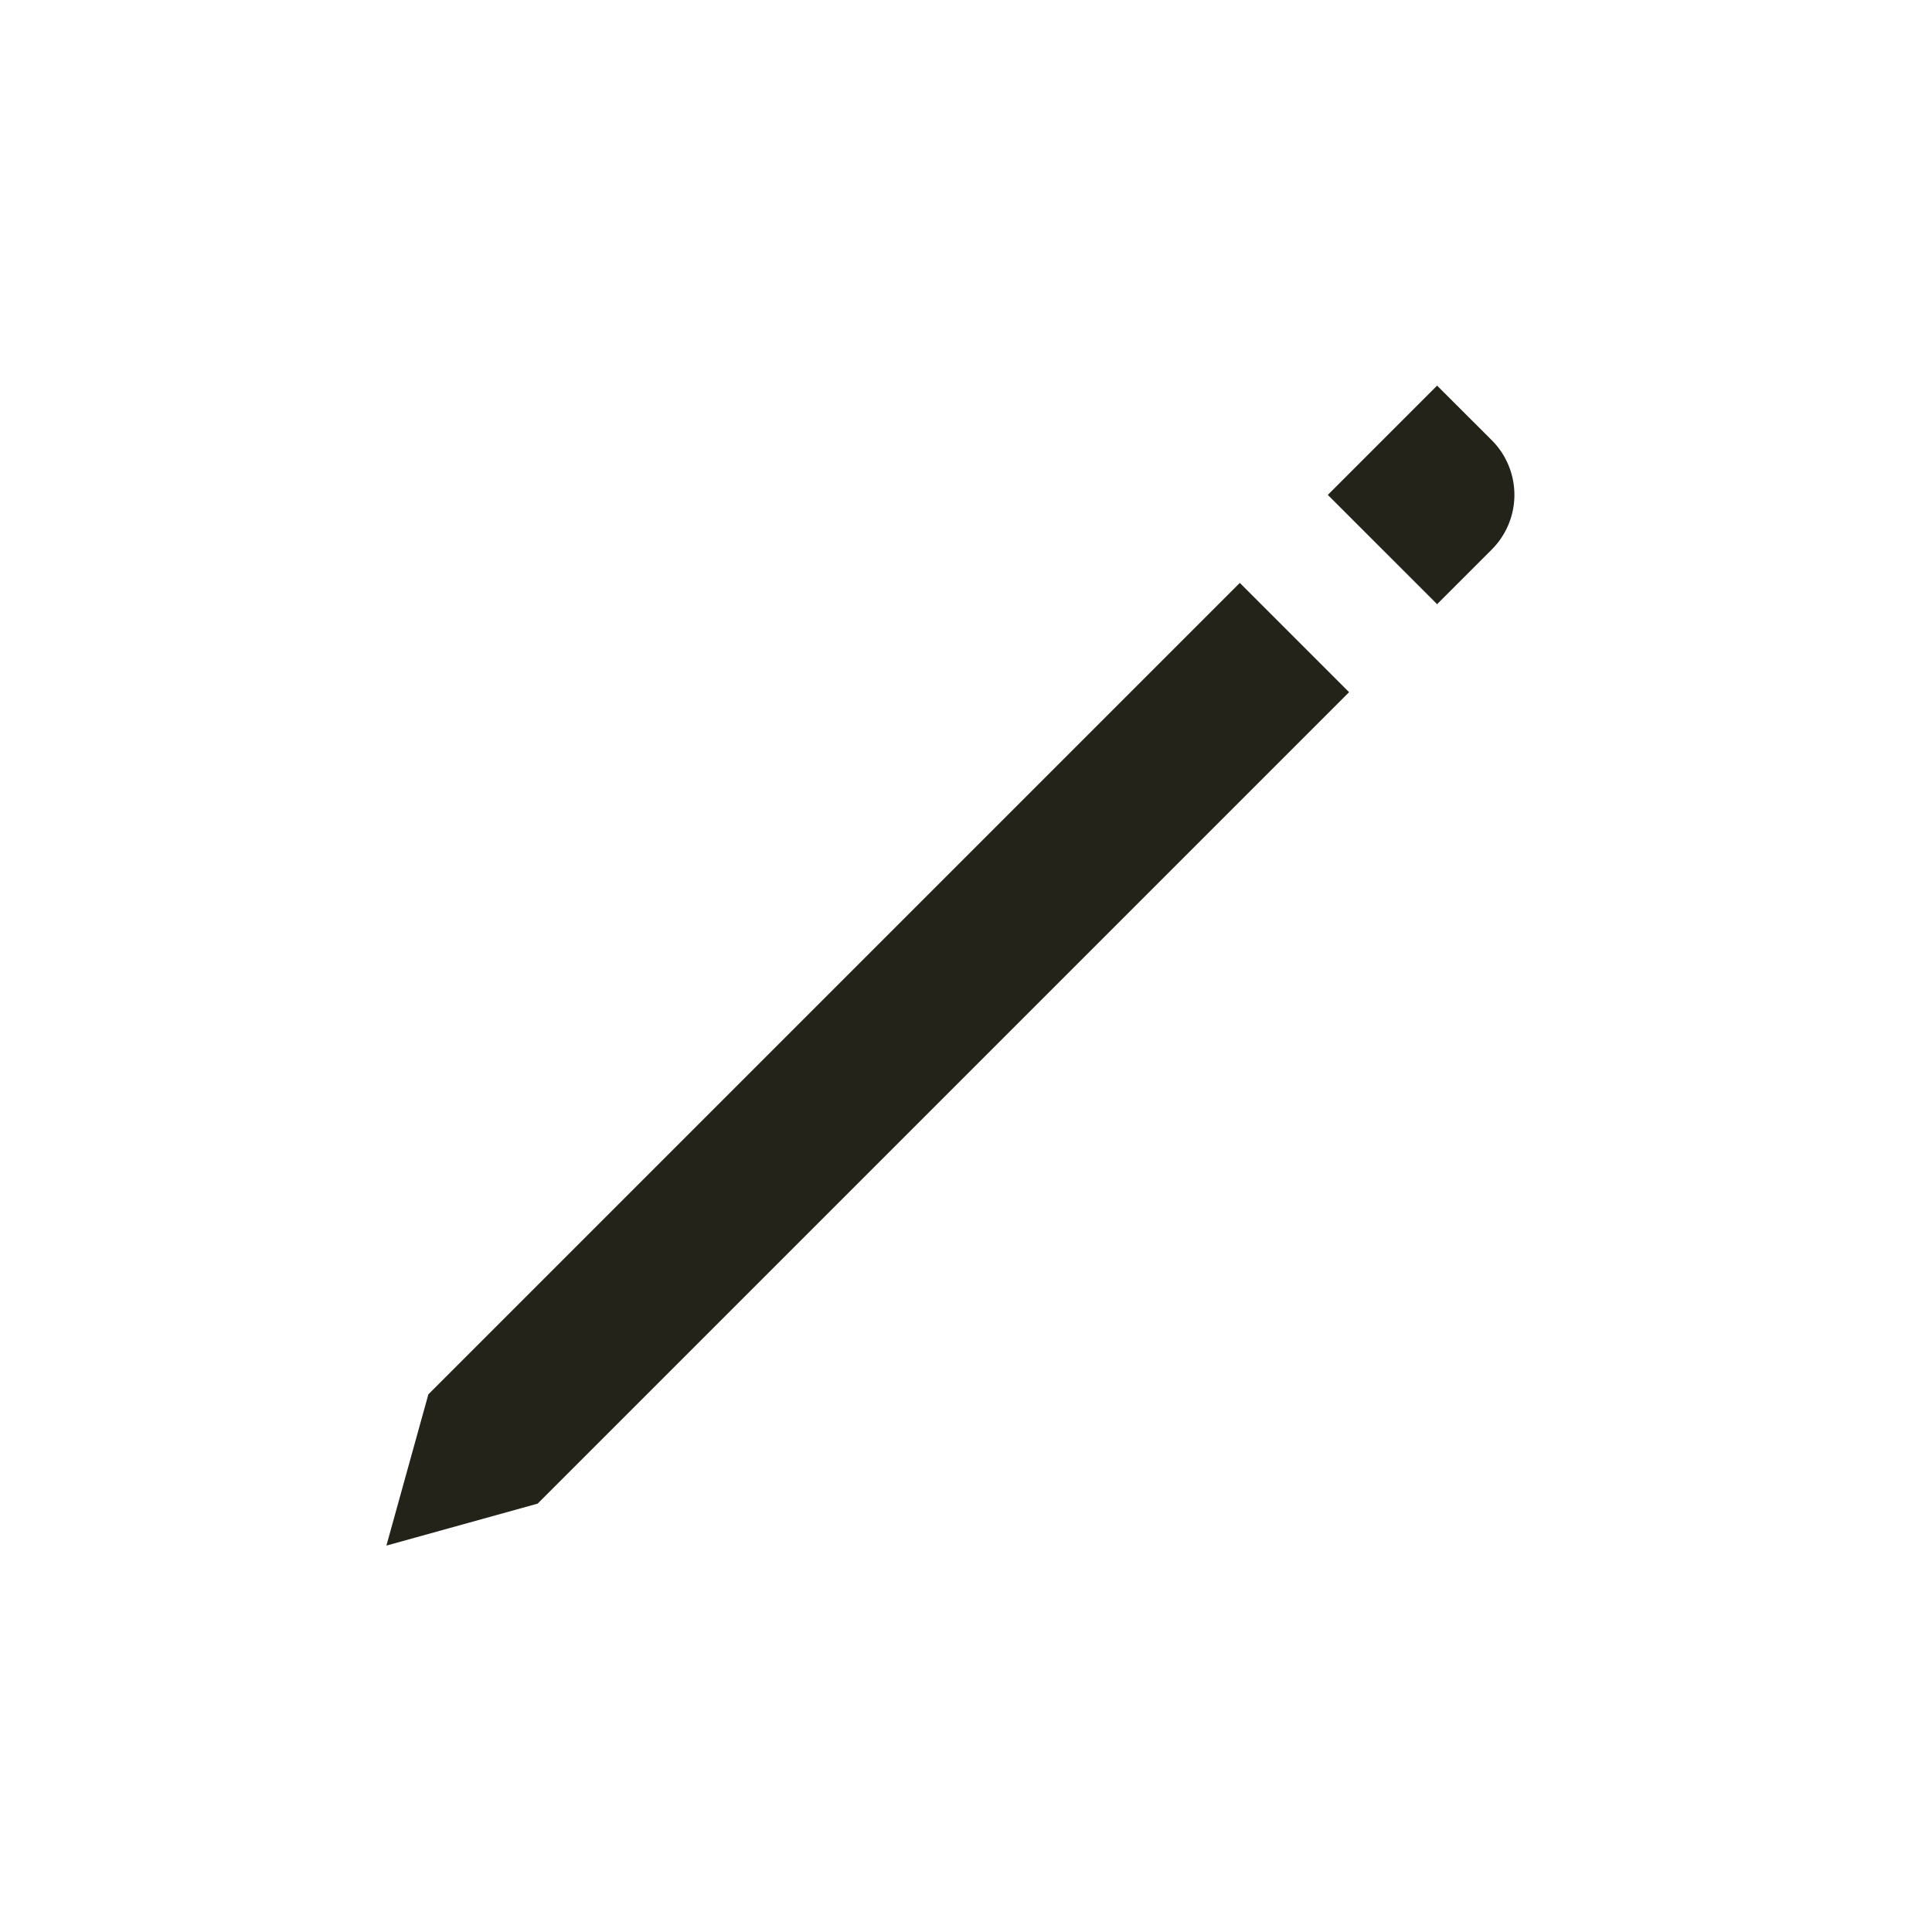 <svg id="Elementos" xmlns="http://www.w3.org/2000/svg" viewBox="0 0 50 50"><defs><style>.cls-1{fill:#23231a;}</style></defs><path class="cls-1" d="M38.607,11.393a2,2,0,0,1,0,2.828L37.192,15.636,34.364,12.808l2.828-2.828ZM10,40l3.914-1.086,21-21-2.828-2.828-21,21Z"/></svg>